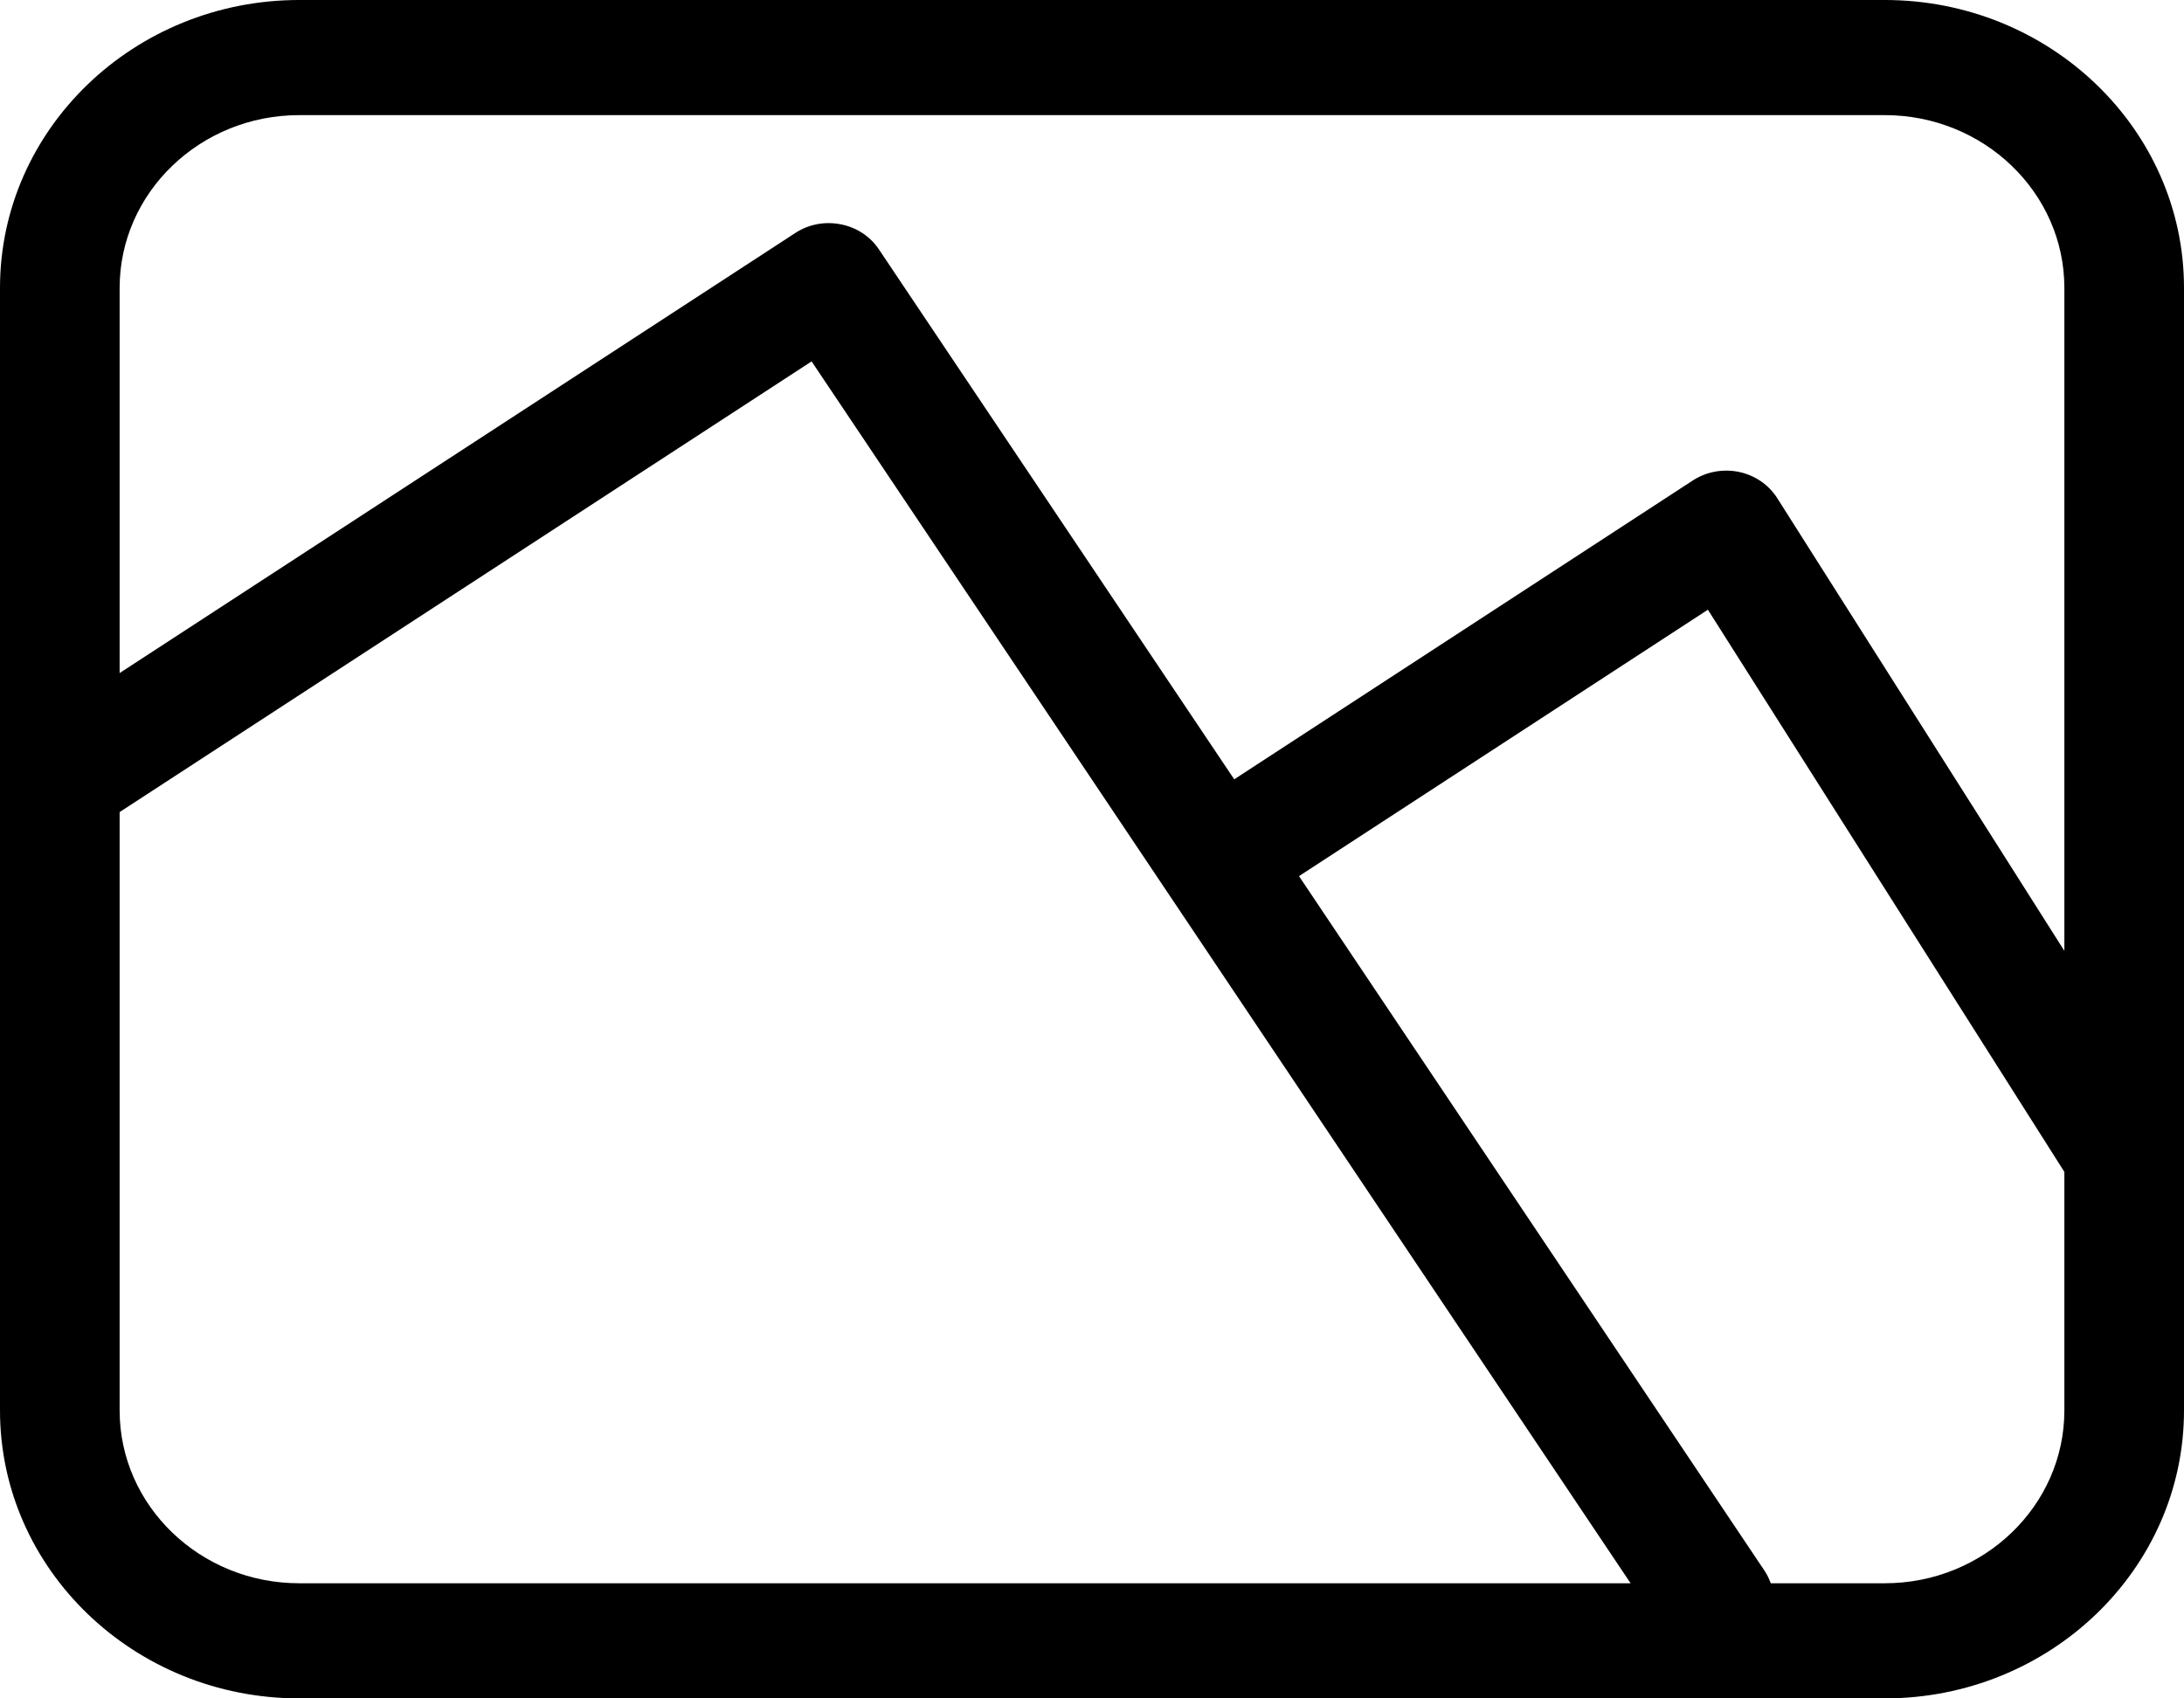 <?xml version="1.0" encoding="UTF-8"?>
<svg viewBox="0 0 18 14" version="1.1" xmlns="http://www.w3.org/2000/svg" xmlns:xlink="http://www.w3.org/1999/xlink">
    <defs></defs>
    <g id="Moodboard" stroke="none" stroke-width="1" fill="none" fill-rule="evenodd">
        <g id="1a.-Desktop---Inspiration" transform="translate(-1057, -573)" fill-rule="nonzero" fill="#000000">
            <g id="Popup" transform="translate(1033, 475)">
                <g id="Gallery" transform="translate(0, 93)">
                    <path d="M39.534,5 L26.466,5 C25.106,5 24,6.064 24,7.373 L24,16.627 C24,17.936 25.106,19 26.466,19 L39.534,19 C40.894,19 42,17.936 42,16.627 L42,7.373 C42,6.064 40.894,5 39.534,5 Z M26.466,5.949 L39.534,5.949 C40.35,5.949 41.014,6.588 41.014,7.373 L41.014,12.838 L38.648,9.107 C38.578,8.996 38.464,8.918 38.332,8.89 C38.2,8.863 38.063,8.888 37.951,8.961 L34.172,11.424 L31.244,7.056 C31.173,6.949 31.059,6.874 30.929,6.849 C30.798,6.823 30.663,6.849 30.554,6.921 L24.986,10.548 L24.986,7.373 C24.986,6.588 25.65,5.949 26.466,5.949 Z M24.986,16.627 L24.986,11.694 L30.689,7.979 L37.439,18.051 L26.466,18.051 C25.65,18.051 24.986,17.412 24.986,16.627 Z M39.534,18.051 L38.594,18.051 C38.581,18.015 38.565,17.981 38.543,17.948 L34.706,12.222 L38.076,10.026 L41.014,14.66 L41.014,16.627 C41.014,17.412 40.35,18.051 39.534,18.051 Z" id="Shape"></path>
                </g>
            </g>
        </g>
    </g>
</svg>